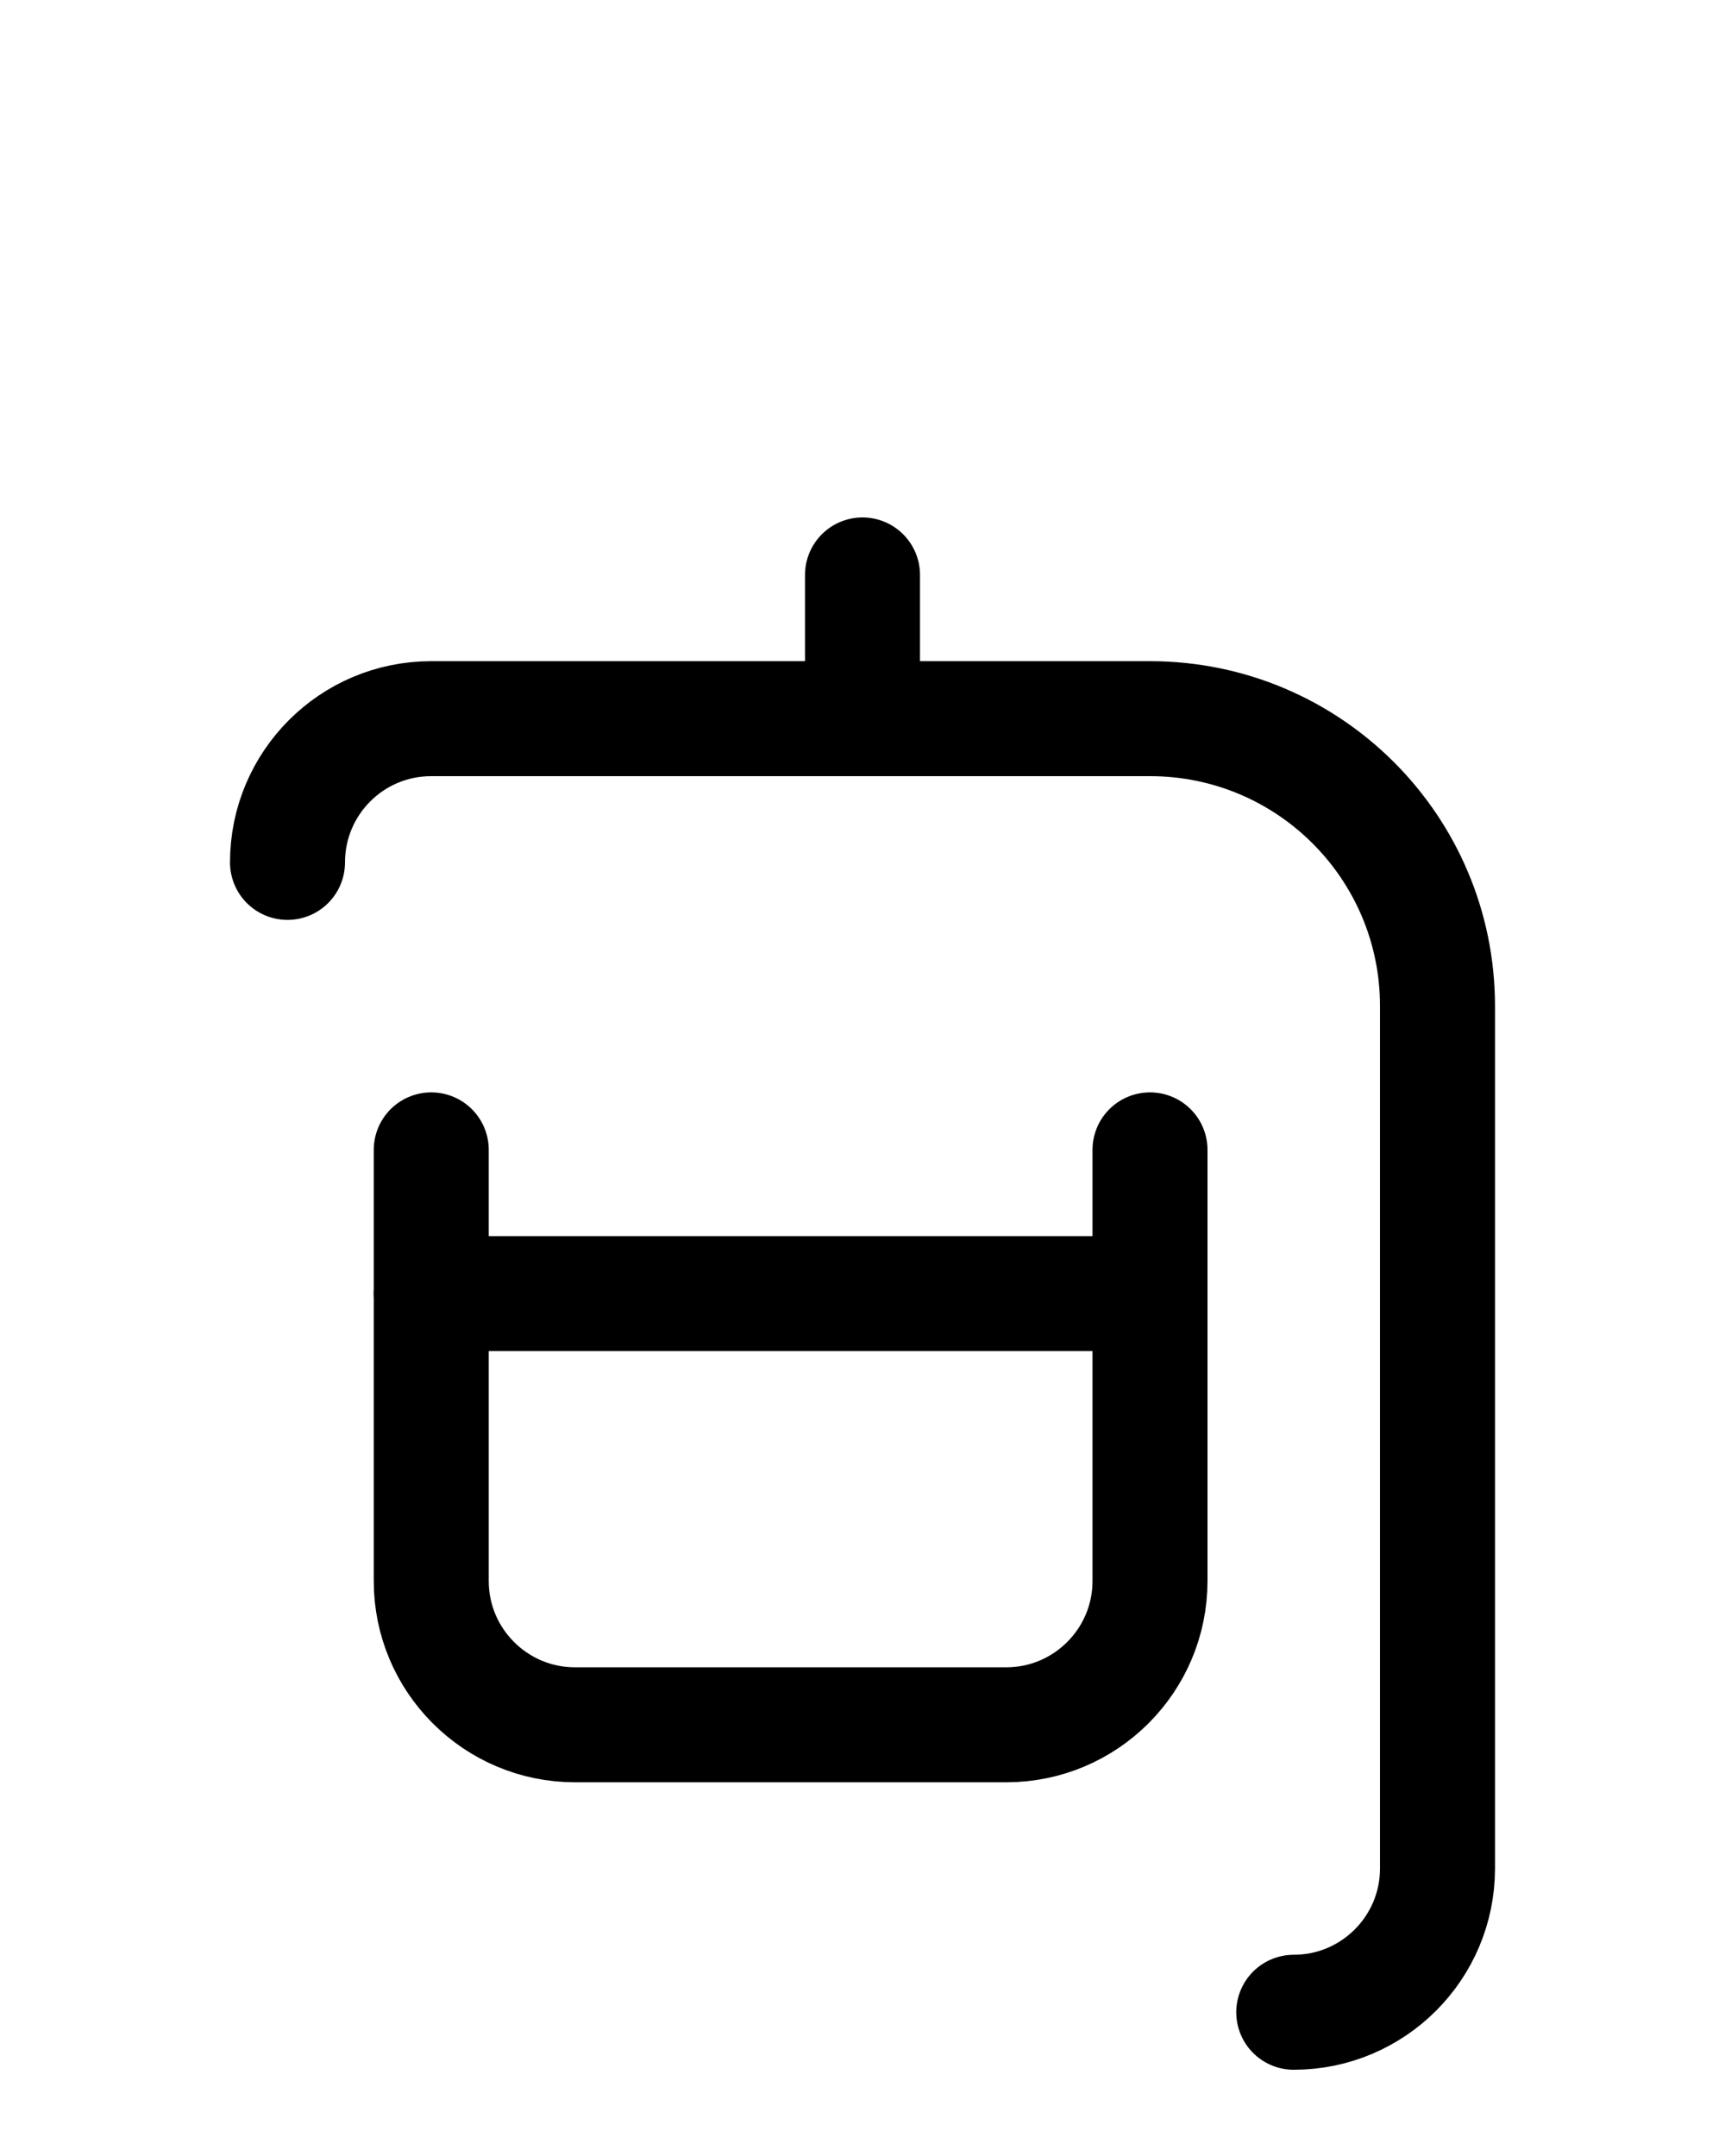 <?xml version="1.0" encoding="utf-8"?>
<!-- Generator: Adobe Illustrator 26.0.0, SVG Export Plug-In . SVG Version: 6.00 Build 0)  -->
<svg version="1.1" id="图层_1" xmlns="http://www.w3.org/2000/svg" xmlns:xlink="http://www.w3.org/1999/xlink" x="0px" y="0px"
	 viewBox="0 0 720 900" style="enable-background:new 0 0 720 900;" xml:space="preserve">
<style type="text/css">
	.st0{fill:none;stroke:#000000;stroke-width:48;stroke-linecap:round;stroke-linejoin:round;stroke-miterlimit:10;}
</style>
<line class="st0" x1="360" y1="300" x2="360" y2="240"/>
<path class="st0" d="M540,840c33.1,0,60-26.9,60-60V420c0-66.3-53.7-120-120-120H180c-33.2,0-60,26.9-60,60"/>
<path class="st0" d="M180,480v180c0,33.1,26.9,60,60,60h180c33.1,0,60-26.9,60-60V480"/>
<line class="st0" x1="180" y1="540" x2="480" y2="540"/>
</svg>

